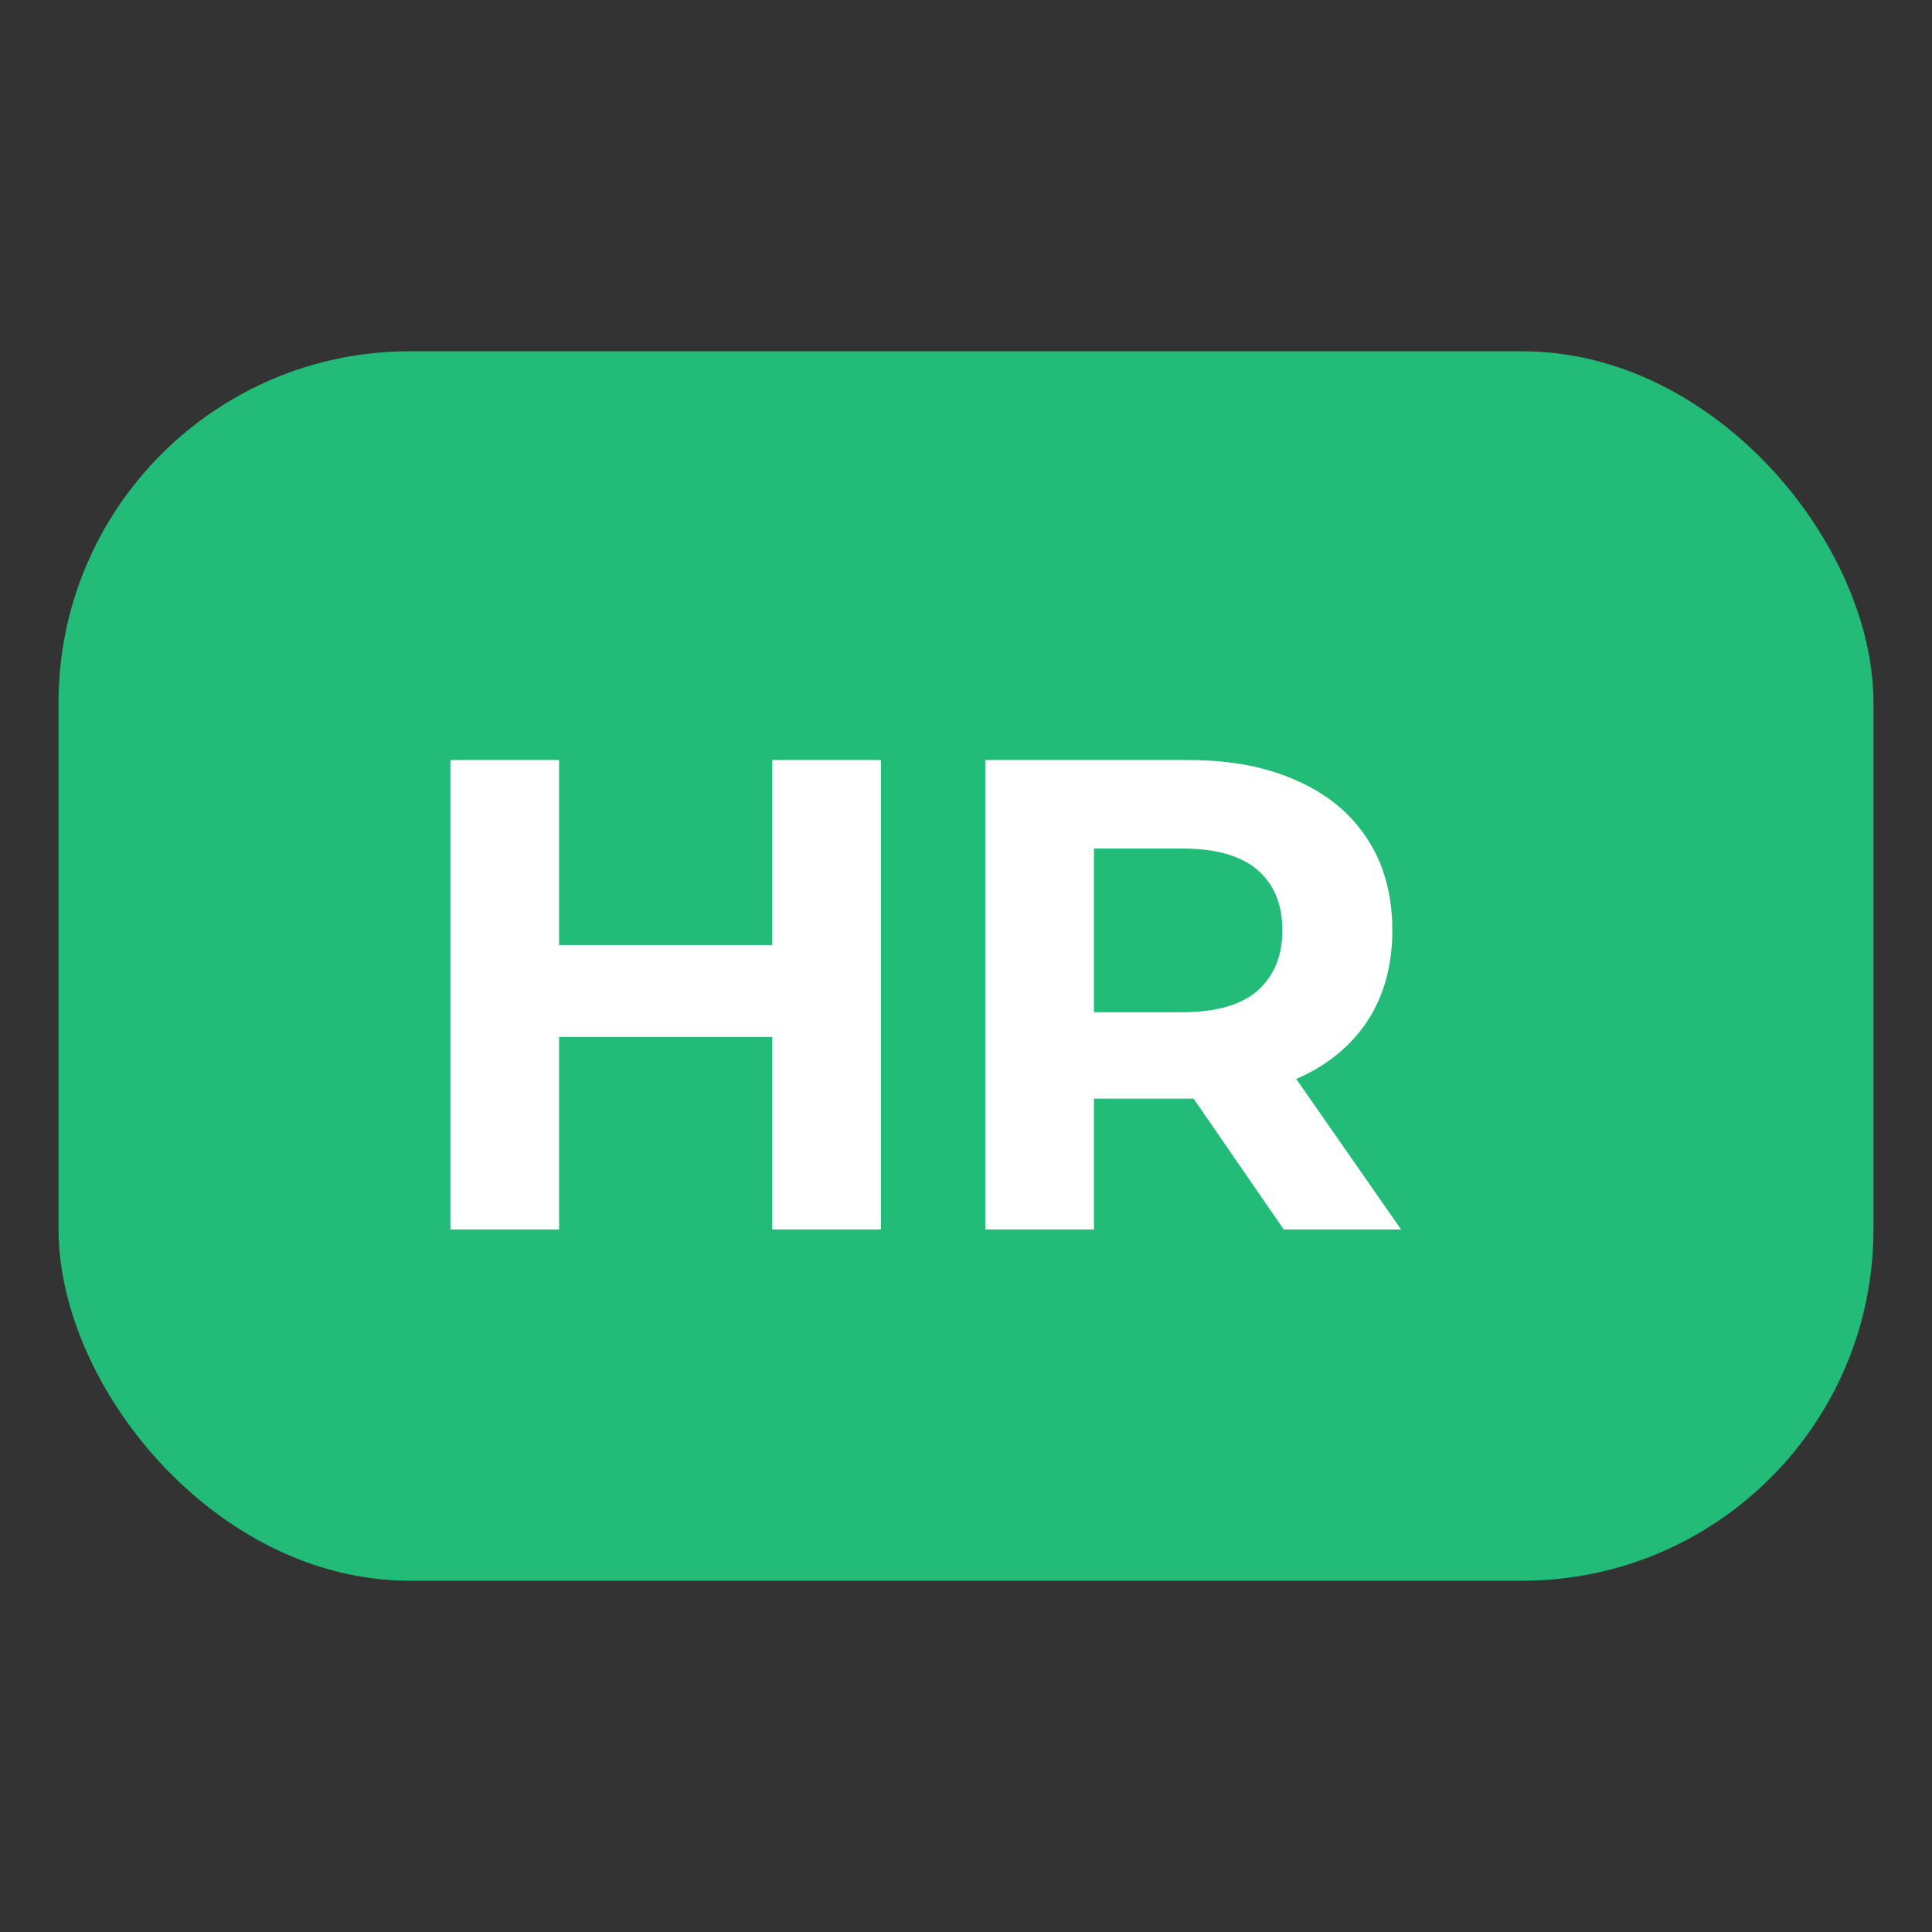 <svg width="33" height="33" viewBox="0 0 33 33" fill="none" xmlns="http://www.w3.org/2000/svg">
<rect x="0" y="0" width="33" height="33" fill="#333333" stroke="none"/>
<rect x="1" y="6" width="31" height="21" rx="6" fill="#22BB77"/>
<path d="M13.191 12.982H15.047V21H13.191V12.982ZM9.549 21H7.693V12.982H9.549V21ZM13.329 17.712H9.411V16.143H13.329V17.712ZM16.829 21V12.982H20.3C21.018 12.982 21.636 13.1 22.156 13.337C22.675 13.566 23.076 13.898 23.358 14.334C23.641 14.769 23.782 15.288 23.782 15.891C23.782 16.487 23.641 17.002 23.358 17.438C23.076 17.865 22.675 18.194 22.156 18.423C21.636 18.652 21.018 18.766 20.3 18.766H17.86L18.685 17.953V21H16.829ZM21.927 21L19.922 18.09H21.904L23.931 21H21.927ZM18.685 18.159L17.86 17.289H20.197C20.77 17.289 21.197 17.166 21.48 16.922C21.762 16.67 21.904 16.326 21.904 15.891C21.904 15.448 21.762 15.105 21.48 14.86C21.197 14.616 20.77 14.494 20.197 14.494H17.86L18.685 13.612V18.159Z" fill="white"/>
</svg>
